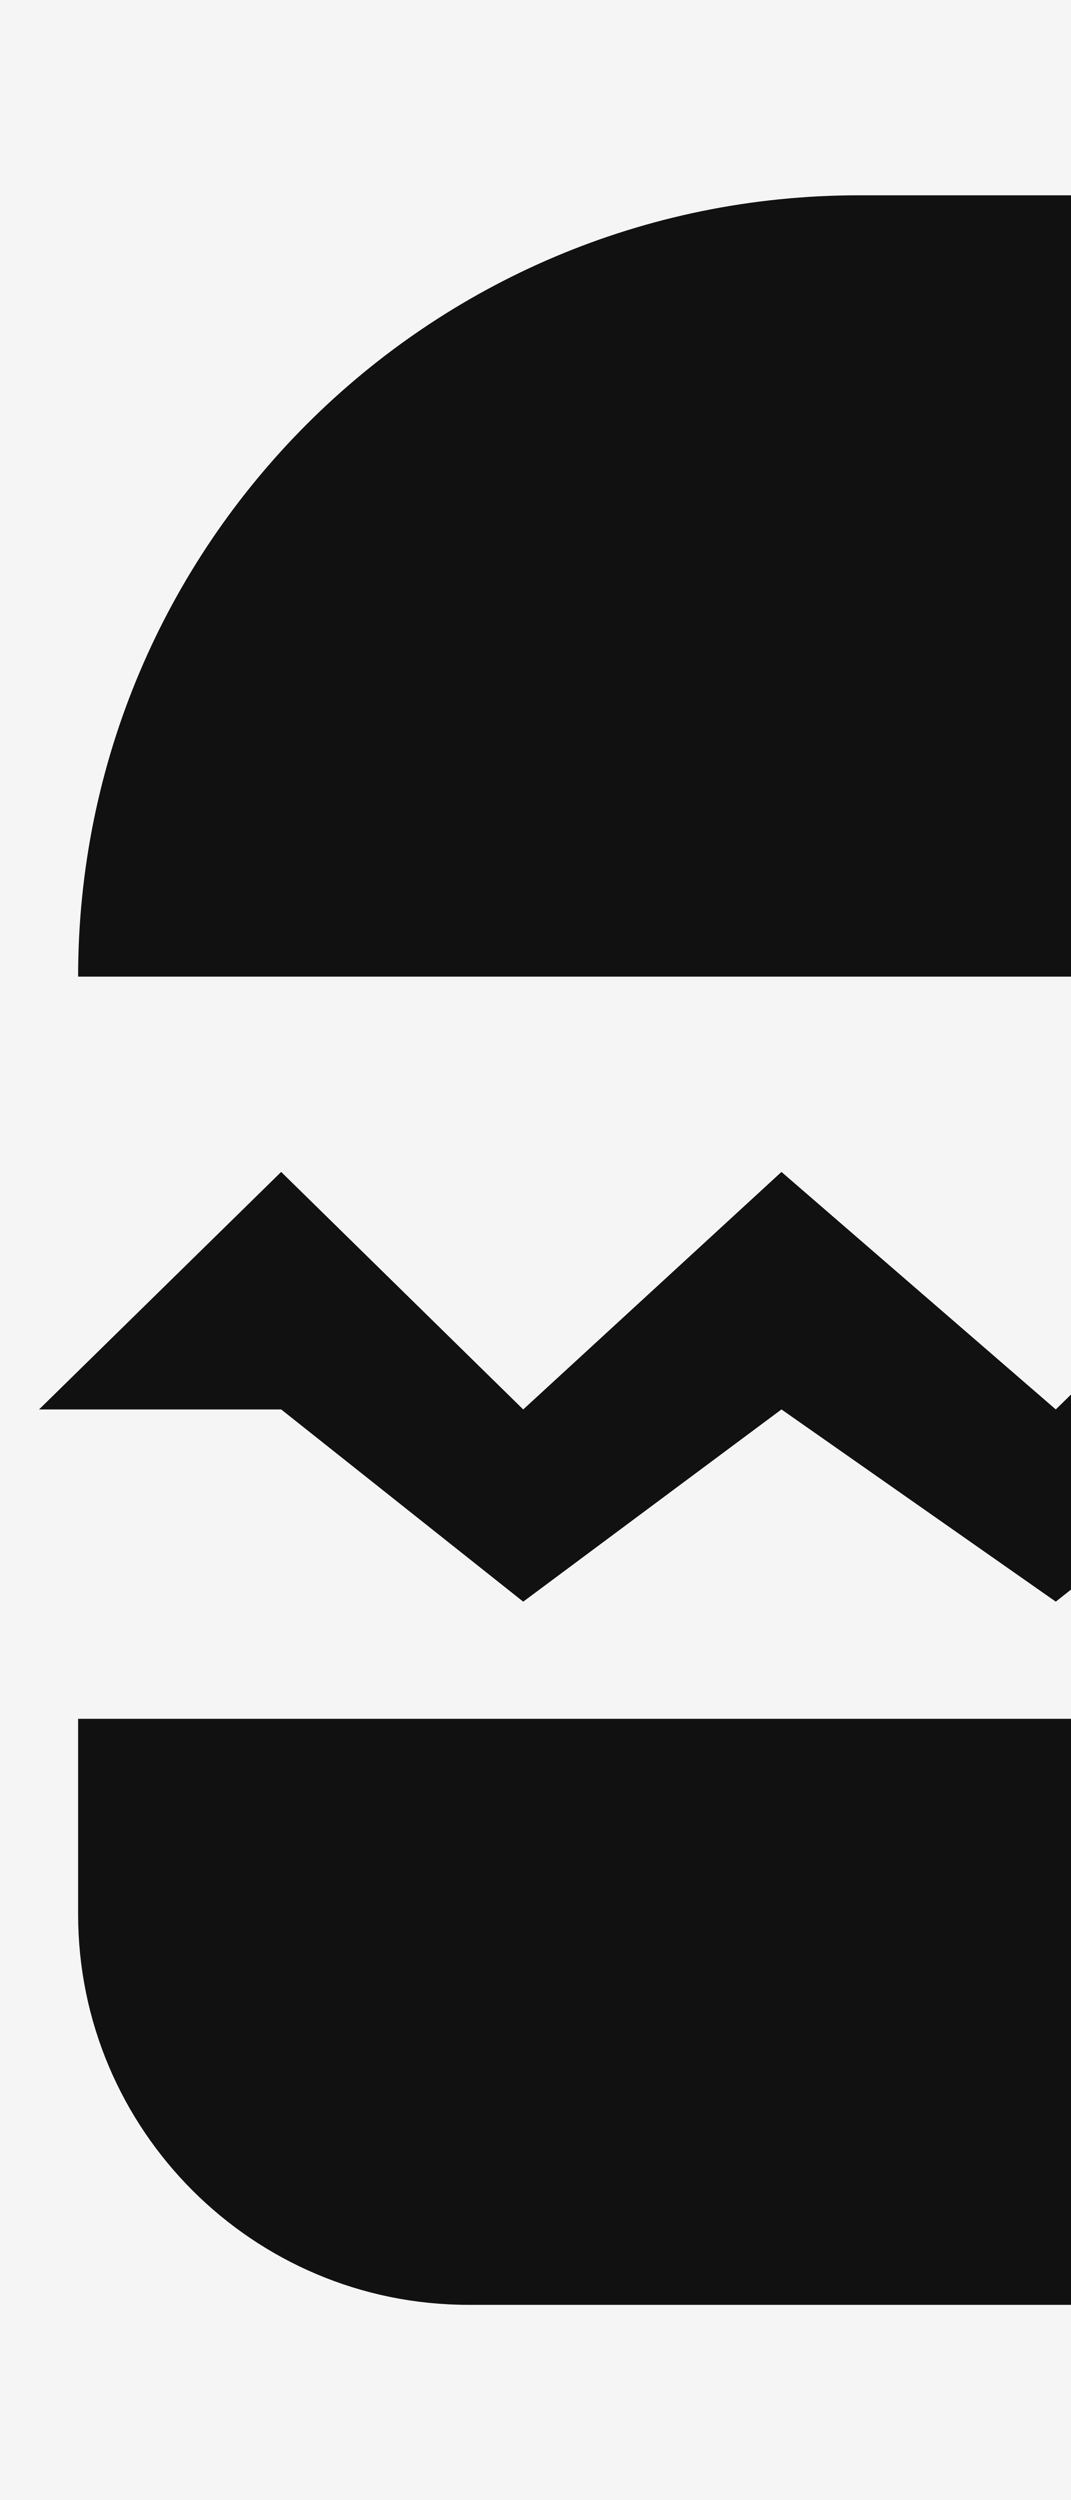 <svg width="15" height="35" viewBox="0 0 15 35" fill="none" xmlns="http://www.w3.org/2000/svg">
<rect width="35" height="35" fill="#F5F5F5"/>
<path d="M1.094 13.672C1.094 7.631 5.991 2.734 12.031 2.734H22.422C28.462 2.734 33.359 7.631 33.359 13.672H1.094Z" fill="#111111"/>
<path d="M1.094 24.062H33.359V26.797C33.359 29.817 30.911 32.266 27.891 32.266H6.562C3.542 32.266 1.094 29.817 1.094 26.797V24.062Z" fill="#111111"/>
<path d="M0.547 19.731L3.938 16.406L7.328 19.731L10.945 16.406L14.787 19.731L18.178 16.406L22.473 19.731L25.185 16.406L29.028 19.731L31.741 16.406L34.453 19.731H32.06L31.741 20.047L29.028 22.422L25.637 20.047L22.473 22.422L18.178 19.731L14.787 22.422L10.945 19.731L7.328 22.422L3.938 19.731H0.547Z" fill="#111111"/>
</svg>

